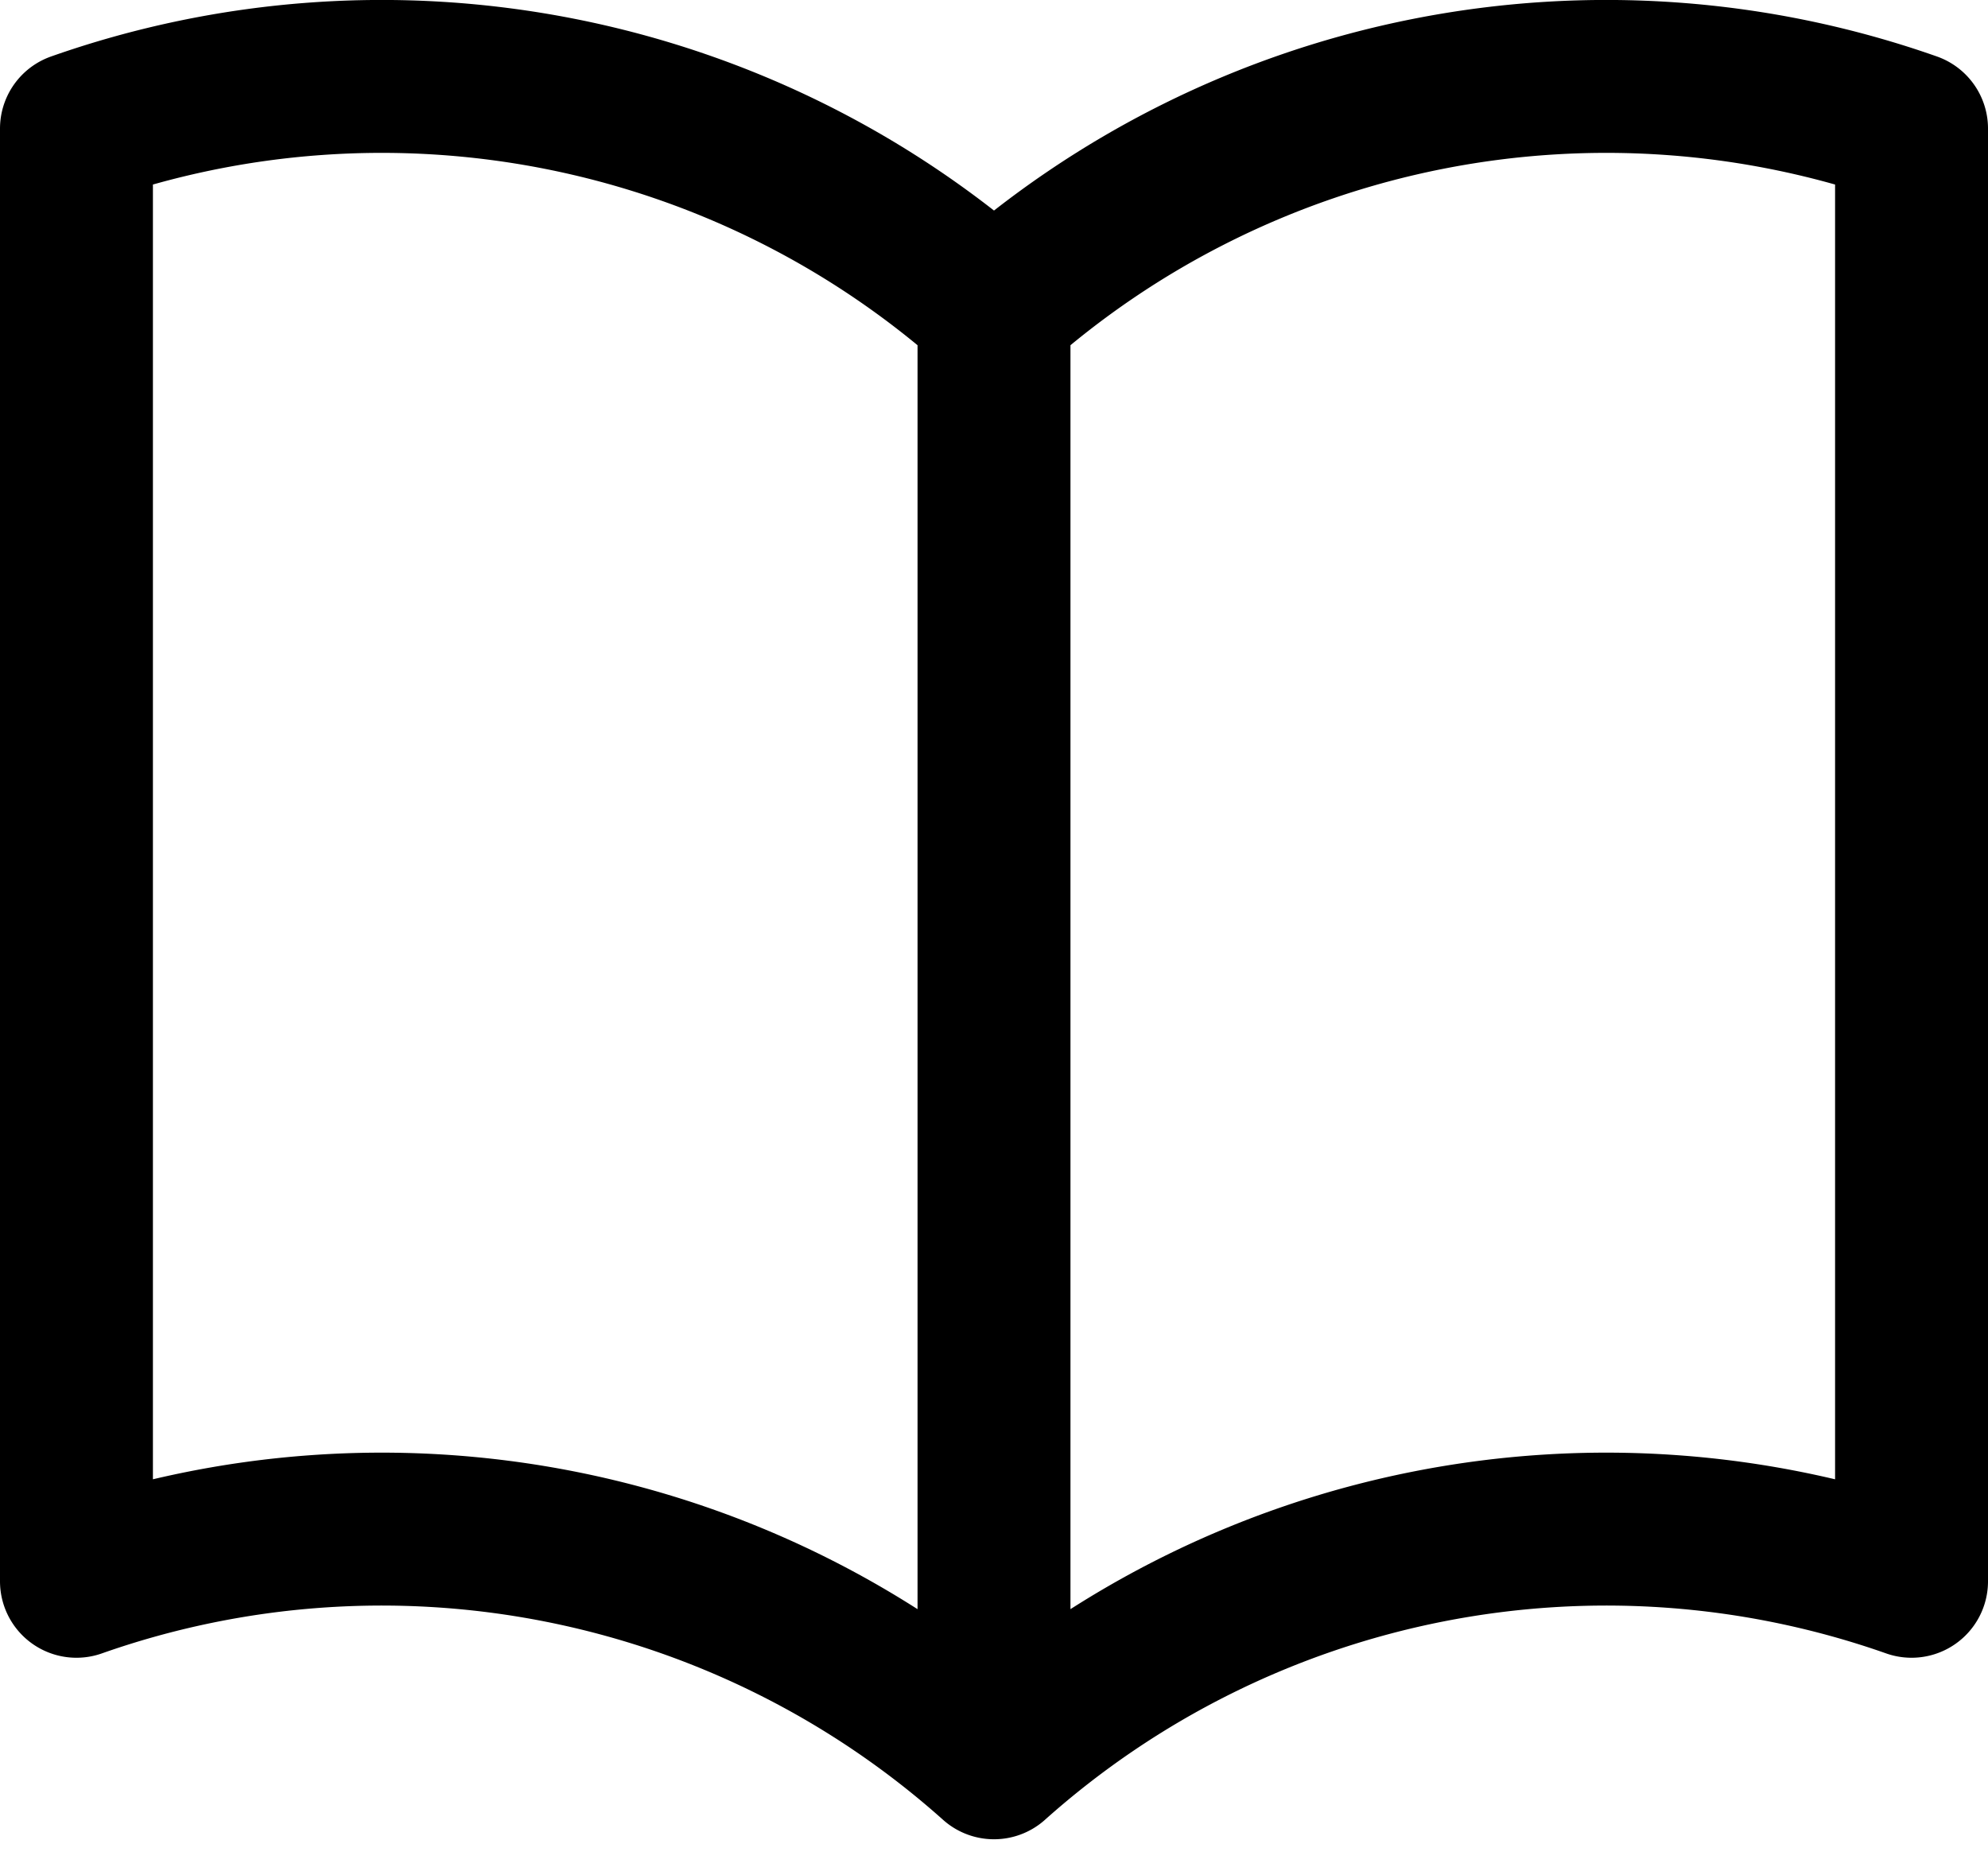 <svg xmlns="http://www.w3.org/2000/svg" width="13" height="12.234" viewBox="0 0 13 12.234">
  <path id="Path_5" data-name="Path 5" d="M9,5.278A6.009,6.009,0,0,0,3,4.091v9.5a6.009,6.009,0,0,1,6,1.187m0-9.5a6.009,6.009,0,0,1,6-1.187v9.5a6.009,6.009,0,0,0-6,1.187m0-9.5v9.5" transform="translate(-2.5 -3.25)" fill="none" stroke="#000" stroke-linecap="round" stroke-linejoin="round" stroke-width="1"/>
</svg>
